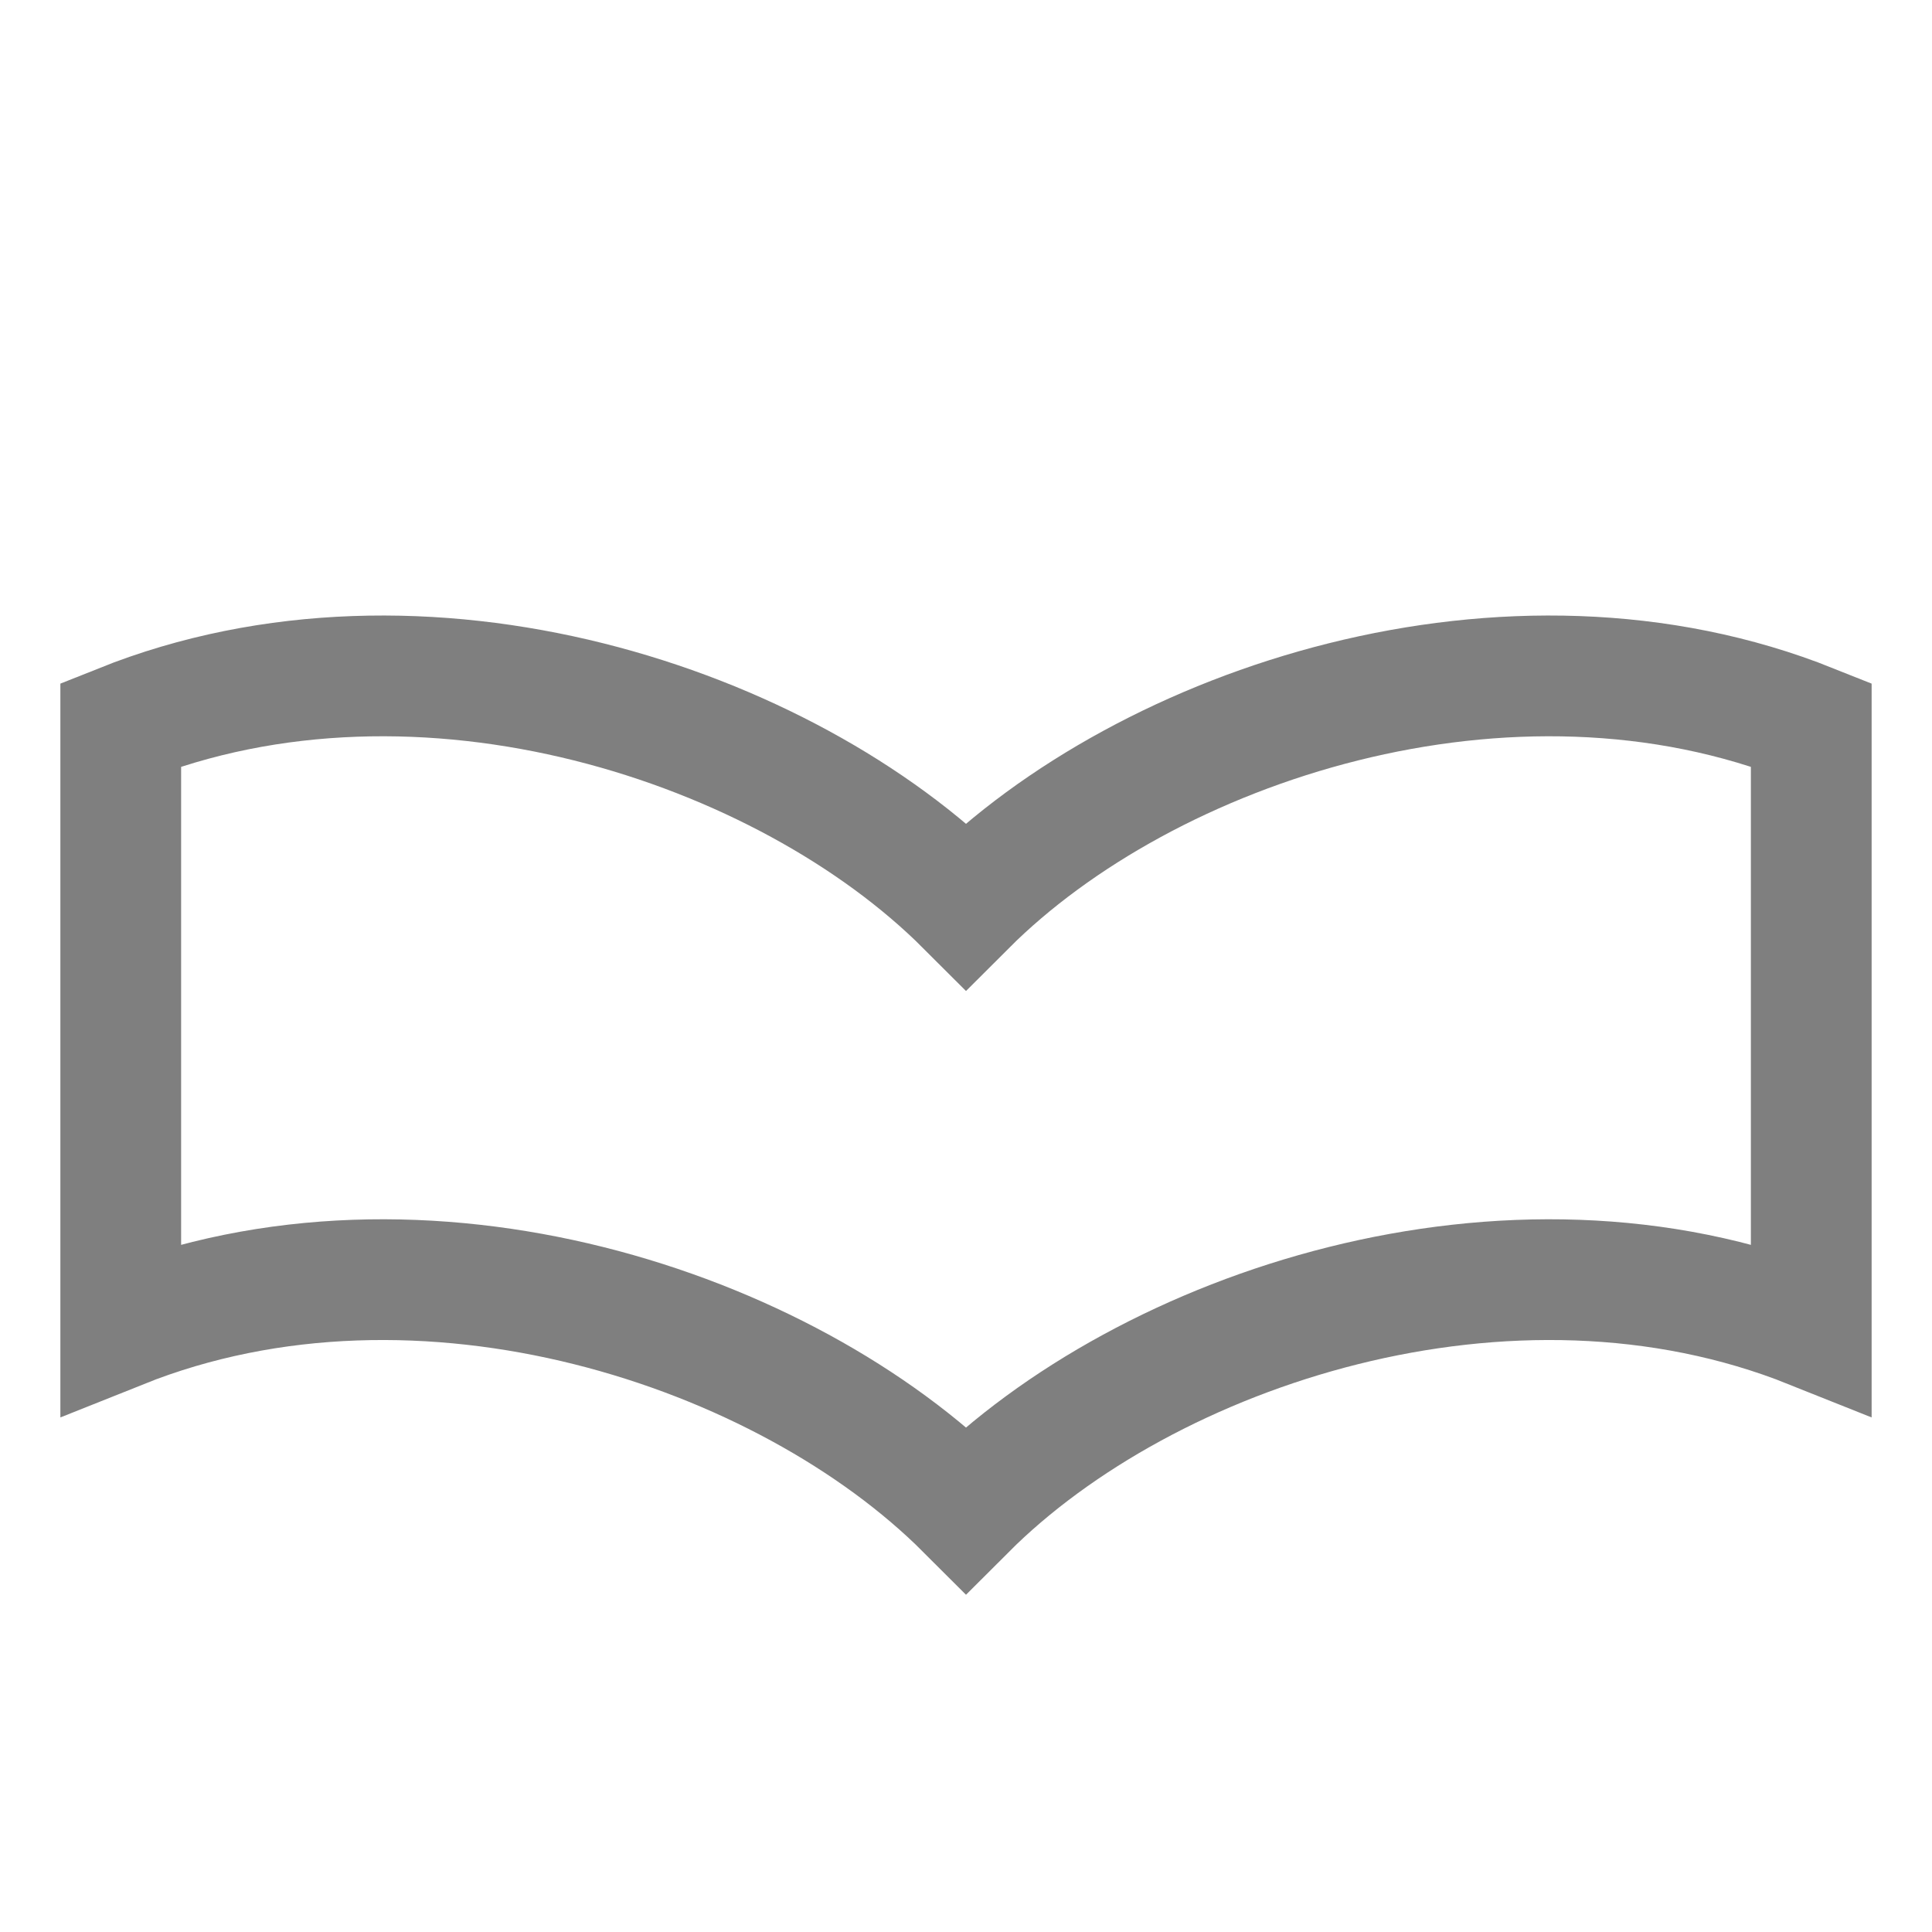 <?xml version="1.0" encoding="UTF-8"?>
<svg
    width="100%"
    height="100%"
    viewBox="0 0 32 32"
    preserveAspectRatio="xMidYMid meet"
    xmlns="http://www.w3.org/2000/svg"
    version="1.1"
    >
    <path stroke="#7f7f7f" stroke-width="2" fill="none"
        d="M 2,12 C 7,10 13,12 16,15 C 19,12 25,10 30,12 L 30,22 C 25,20 19,22 16,25 C 13,22 7,20 2,22 Z "
    />
</svg>
